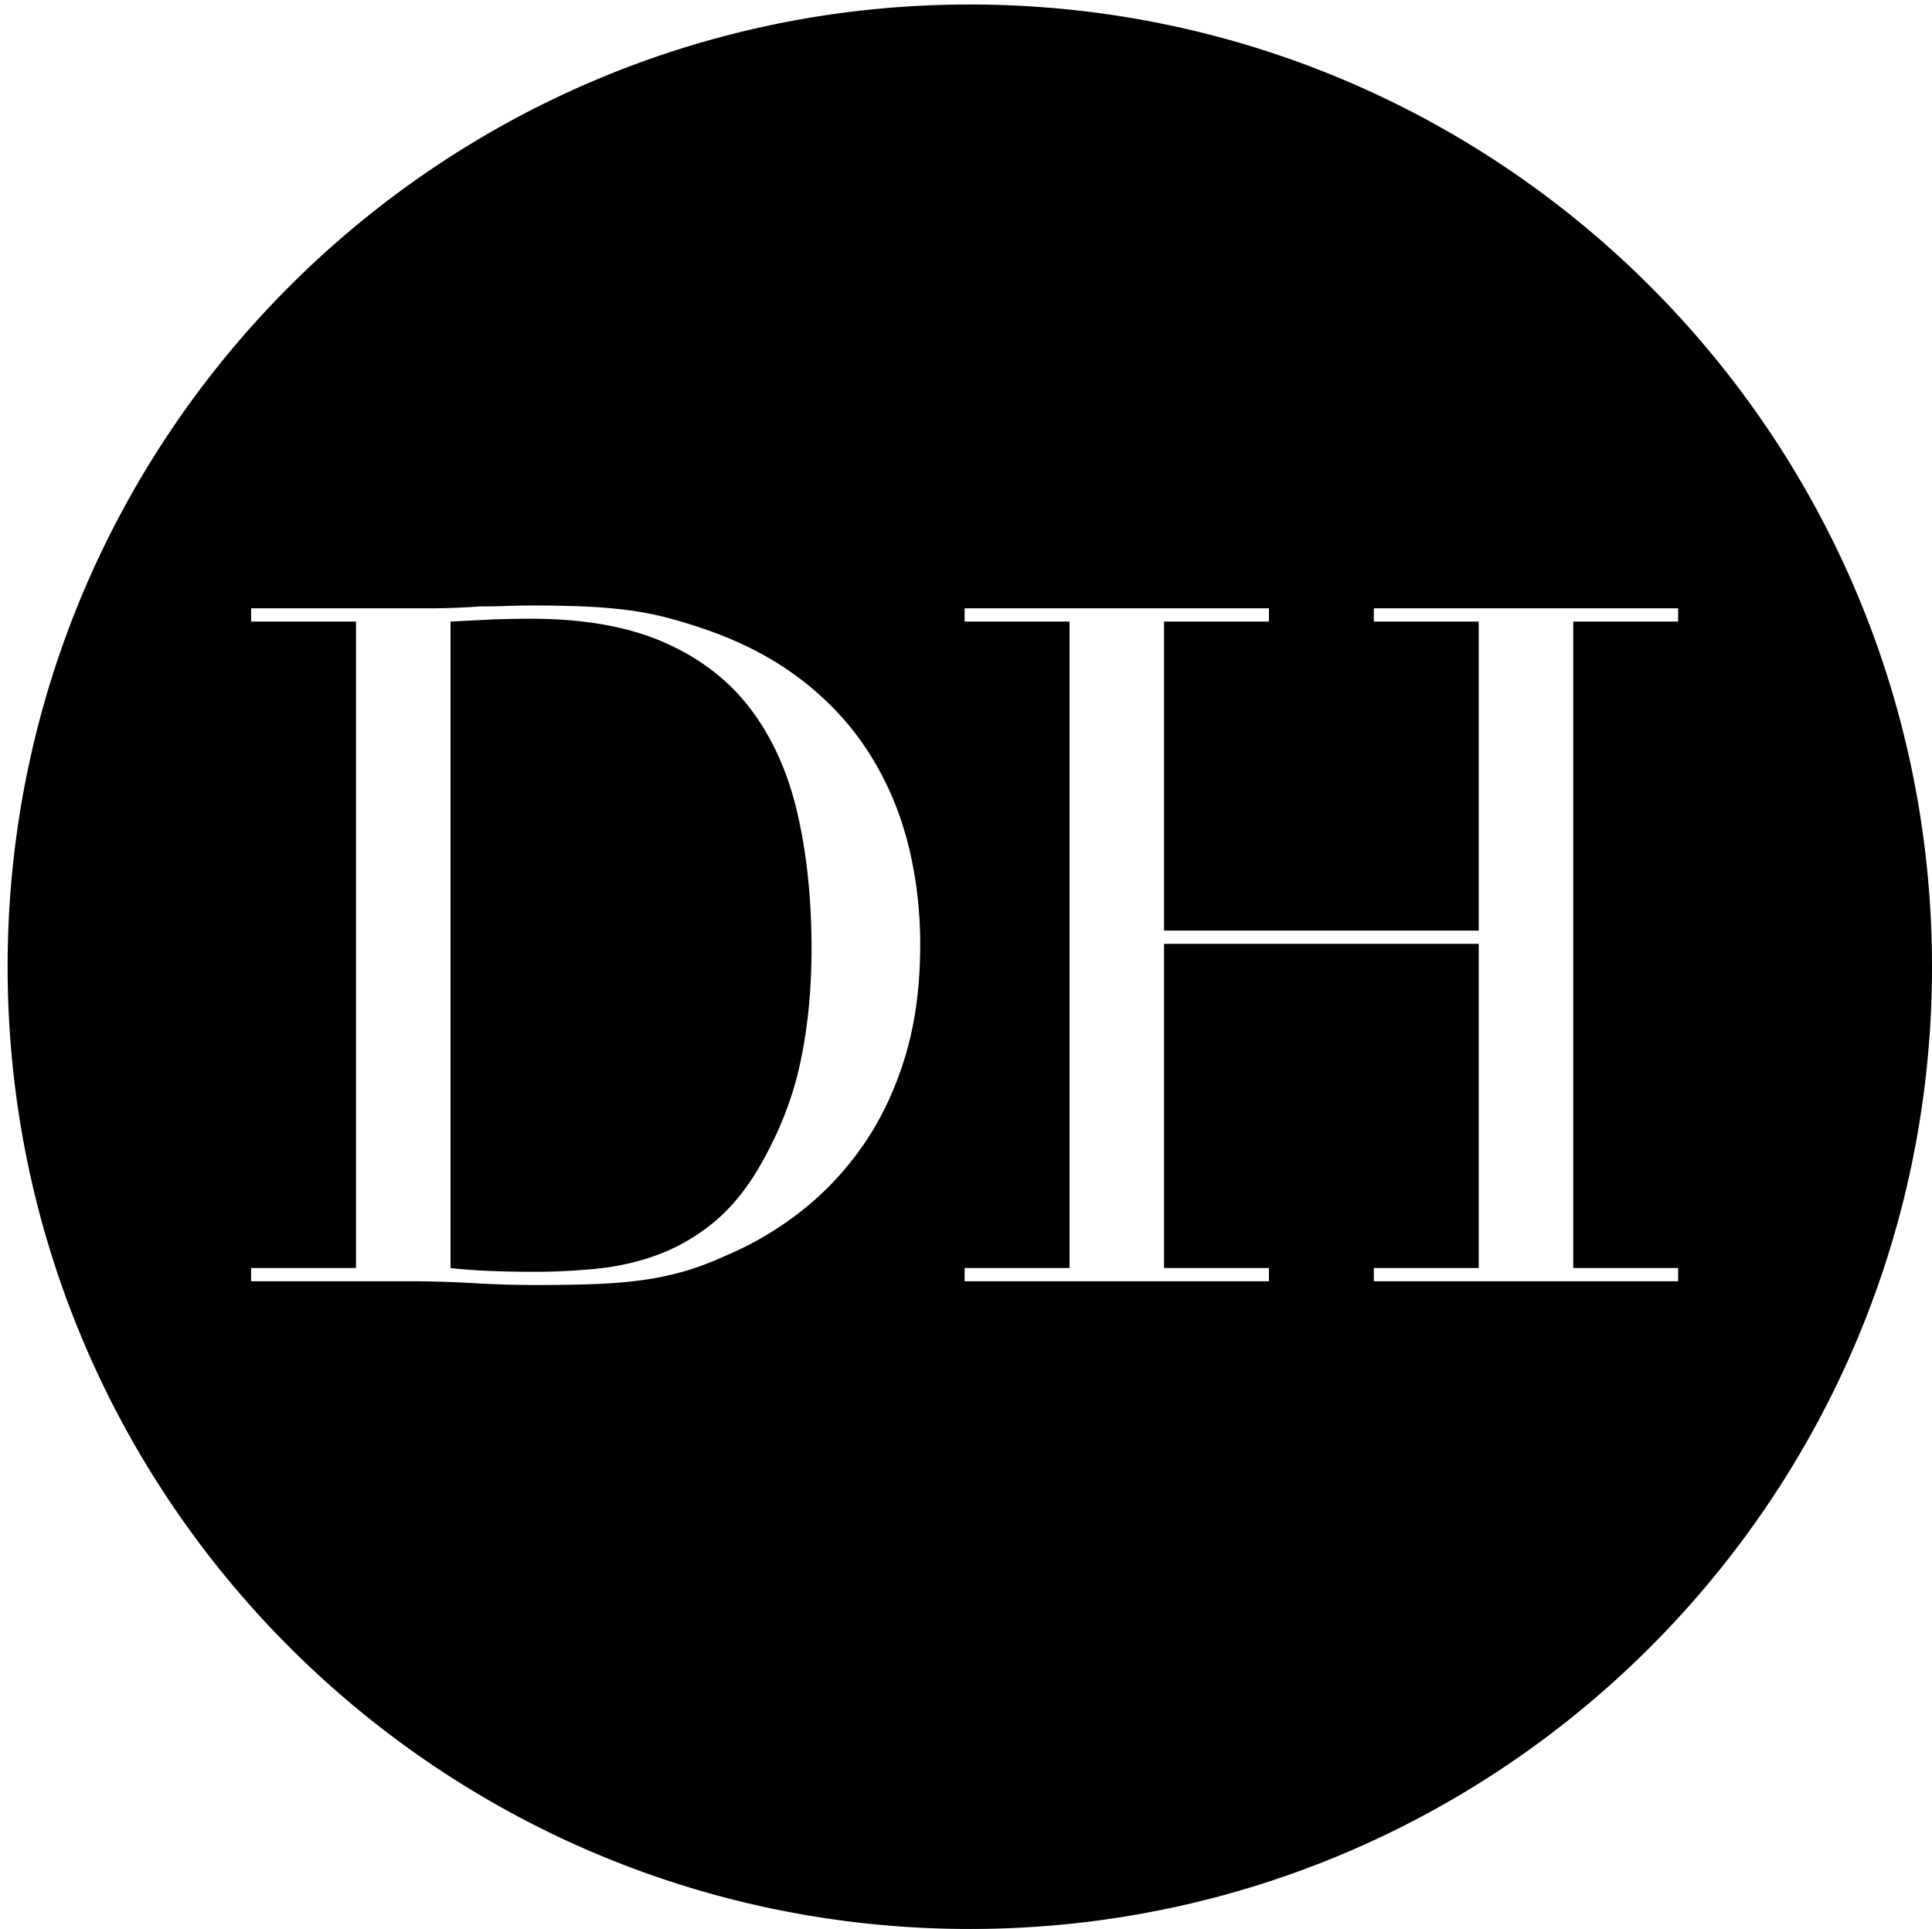 <svg xmlns="http://www.w3.org/2000/svg" viewBox="0 0 858.615 857.23"><switch><g><path d="M333.57 315.074c-9.66-12.738-22.47-22.608-38.43-29.61-15.96-6.996-35.7-10.5-59.22-10.5-7.002 0-13.375.145-19.11.42-5.742.282-11.274.564-16.59.84v287.28c4.758.564 10.29.984 16.59 1.26 6.3.282 13.23.42 20.79.42a271.4 271.4 0 0 0 28.35-1.47c9.377-.979 18.335-3.078 26.88-6.301 8.538-3.215 16.518-7.835 23.94-13.859 7.416-6.018 14.07-13.926 19.95-23.73 8.958-15.119 15.186-30.588 18.69-46.41 3.498-15.815 5.25-33.107 5.25-51.869 0-22.116-2.101-42.21-6.3-60.27-4.2-18.061-11.13-33.456-20.79-46.201z"/><path d="M431 2C194.834 2 3.385 193.45 3.385 429.615S194.834 857.23 431 857.23c236.165 0 427.615-191.449 427.615-427.615S667.165 2 431 2zm-28.76 467.634c-4.482 14.7-10.645 27.721-18.48 39.061-7.842 11.34-17.01 21.145-27.51 29.399-10.5 8.263-21.774 14.91-33.81 19.95-6.72 3.084-13.093 5.46-19.11 7.14a135.05 135.05 0 0 1-18.48 3.78c-6.3.84-13.23 1.398-20.79 1.68-7.56.275-16.242.42-26.04.42-4.2 0-8.682-.072-13.44-.209a519.196 519.196 0 0 1-14.28-.631c-4.764-.282-9.45-.492-14.07-.63-4.62-.145-9.03-.21-13.23-.21h-71.4v-5.88h46.62v-287.28H111.6v-5.88h78.12c3.917 0 7.835-.065 11.76-.21 3.918-.138 7.835-.348 11.76-.63 3.917 0 7.835-.066 11.76-.21 3.918-.138 7.835-.21 11.76-.21 8.4 0 15.888.144 22.47.42 6.576.282 12.738.774 18.48 1.47 5.736.702 11.196 1.68 16.38 2.94 5.178 1.26 10.71 2.875 16.59 4.83 17.076 5.604 31.847 13.092 44.31 22.47 12.455 9.384 22.68 20.232 30.66 32.55 7.979 12.325 13.859 25.765 17.64 40.32 3.78 14.562 5.67 29.82 5.67 45.78 0 18.48-2.244 35.07-6.72 49.77zm208.315 99.75v-5.88h46.62v-144.06h-139.86v144.06h46.62v5.88h-135.24v-5.88h46.62v-287.28h-46.62v-5.88h135.24v5.88h-46.62v137.34h139.86v-137.34h-46.62v-5.88h135.24v5.88h-46.62v287.28h46.62v5.88"/></g></switch></svg>

